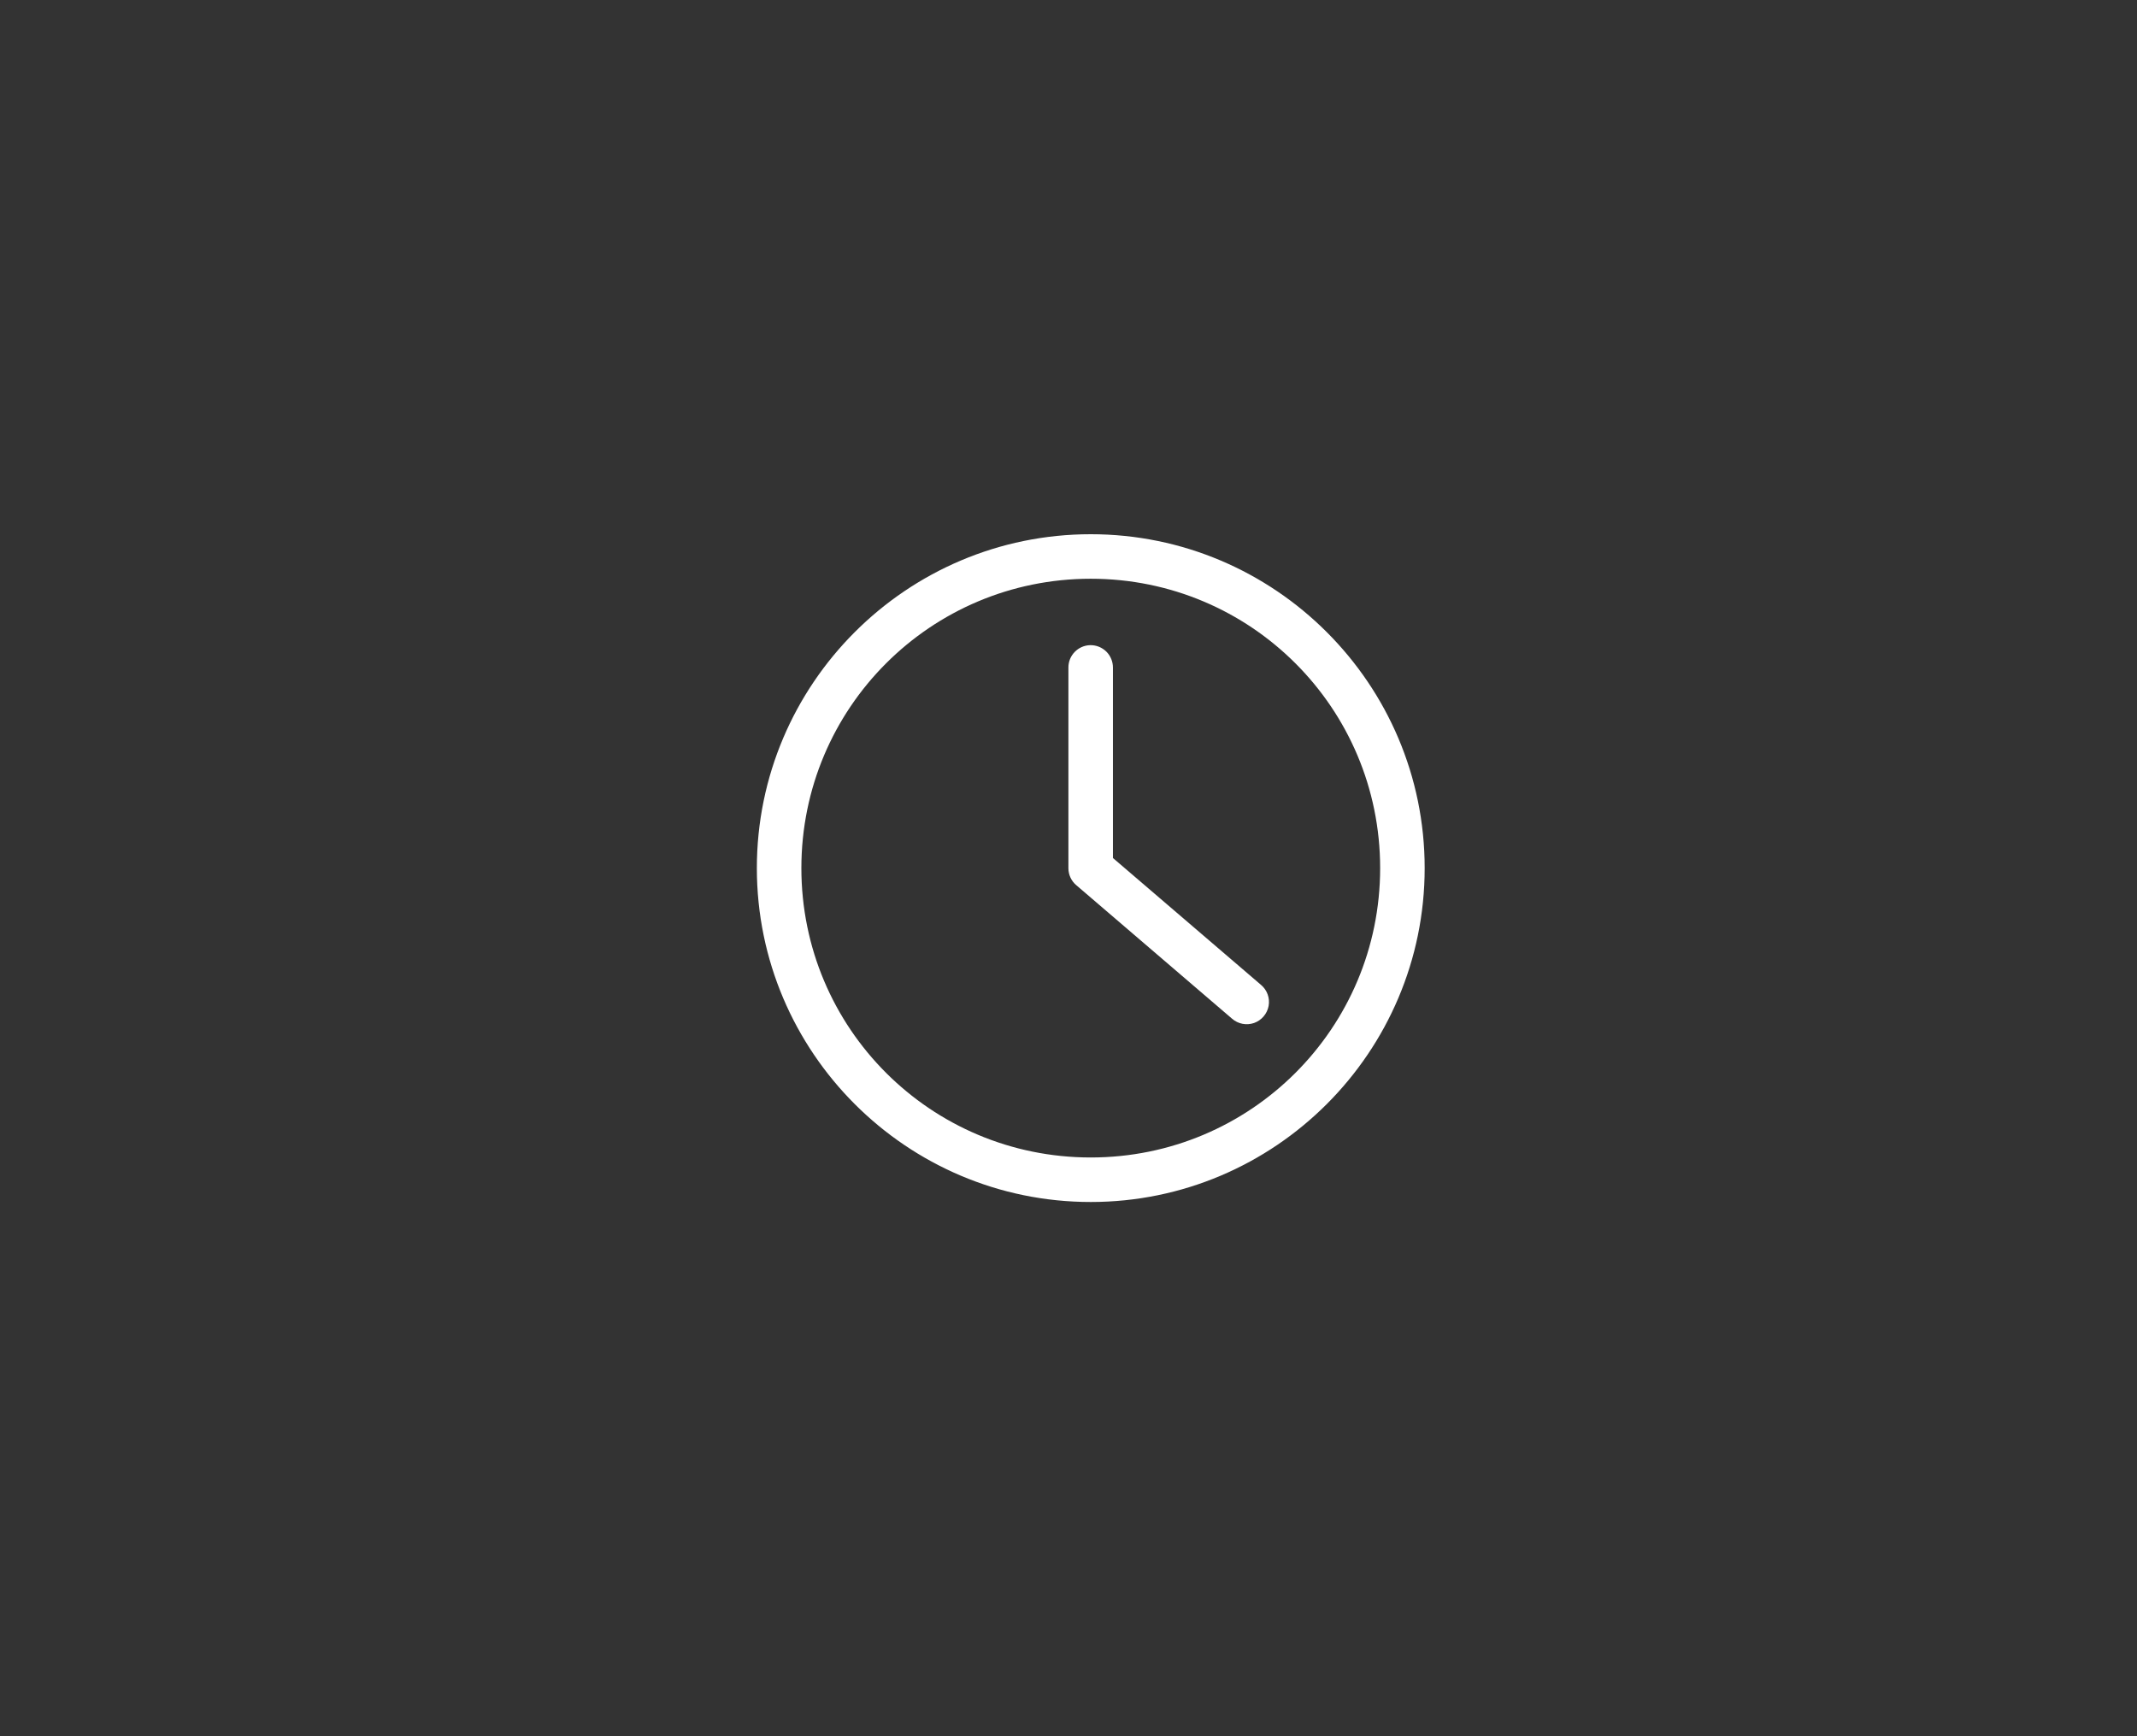 <?xml version="1.0" encoding="UTF-8"?>
<svg width="48px" height="39px" viewBox="0 0 48 39" version="1.1" xmlns="http://www.w3.org/2000/svg" xmlns:xlink="http://www.w3.org/1999/xlink">
    <rect x="0" y="0" width="48" height="39" fill="#333333" stroke="none"/>
    <!-- Generator: Sketch 47 (45396) - http://www.bohemiancoding.com/sketch -->
    <title>timeline_hover</title>
    <desc>Created with Sketch.</desc>
    <defs></defs>
    <g id="Page-1" stroke="none" stroke-width="1" fill="none" fill-rule="evenodd">
        <g id="图标" transform="translate(-139, -213)">
            <g id="顶部工具" transform="translate(91, 212)">
                <g id="时间线" transform="translate(48, 0)">
                    <rect id="Rectangle-79-Copy-84" stroke="#FFFFFF" fill="#000000" opacity="0" x="0" y="0" width="48" height="40"></rect>
                    <path d="M24.5,13 C20.364,13 17,16.364 17,20.5 C17,24.636 20.364,28 24.5,28 C28.636,28 32,24.636 32,20.5 C32,16.364 28.636,13 24.5,13 L24.5,13 Z M24.5,14 C28.096,14 31,16.904 31,20.5 C31,24.096 28.096,27 24.5,27 C20.904,27 18,24.096 18,20.5 C18,16.904 20.904,14 24.5,14 L24.5,14 Z M24.49,15.492 C24.215,15.497 23.995,15.723 23.998,15.998 L23.998,20.502 C23.998,20.649 24.062,20.788 24.174,20.883 L27.674,23.883 C27.809,24.001 27.998,24.038 28.168,23.979 C28.337,23.919 28.462,23.773 28.495,23.596 C28.527,23.419 28.462,23.239 28.324,23.123 L24.998,20.273 L24.998,15.998 C24.999,15.863 24.946,15.733 24.851,15.638 C24.755,15.543 24.625,15.49 24.49,15.492 L24.49,15.492 Z" id="circle34446" fill="#FFFFFF"></path>
                </g>
            </g>
        </g>
    </g>
</svg>